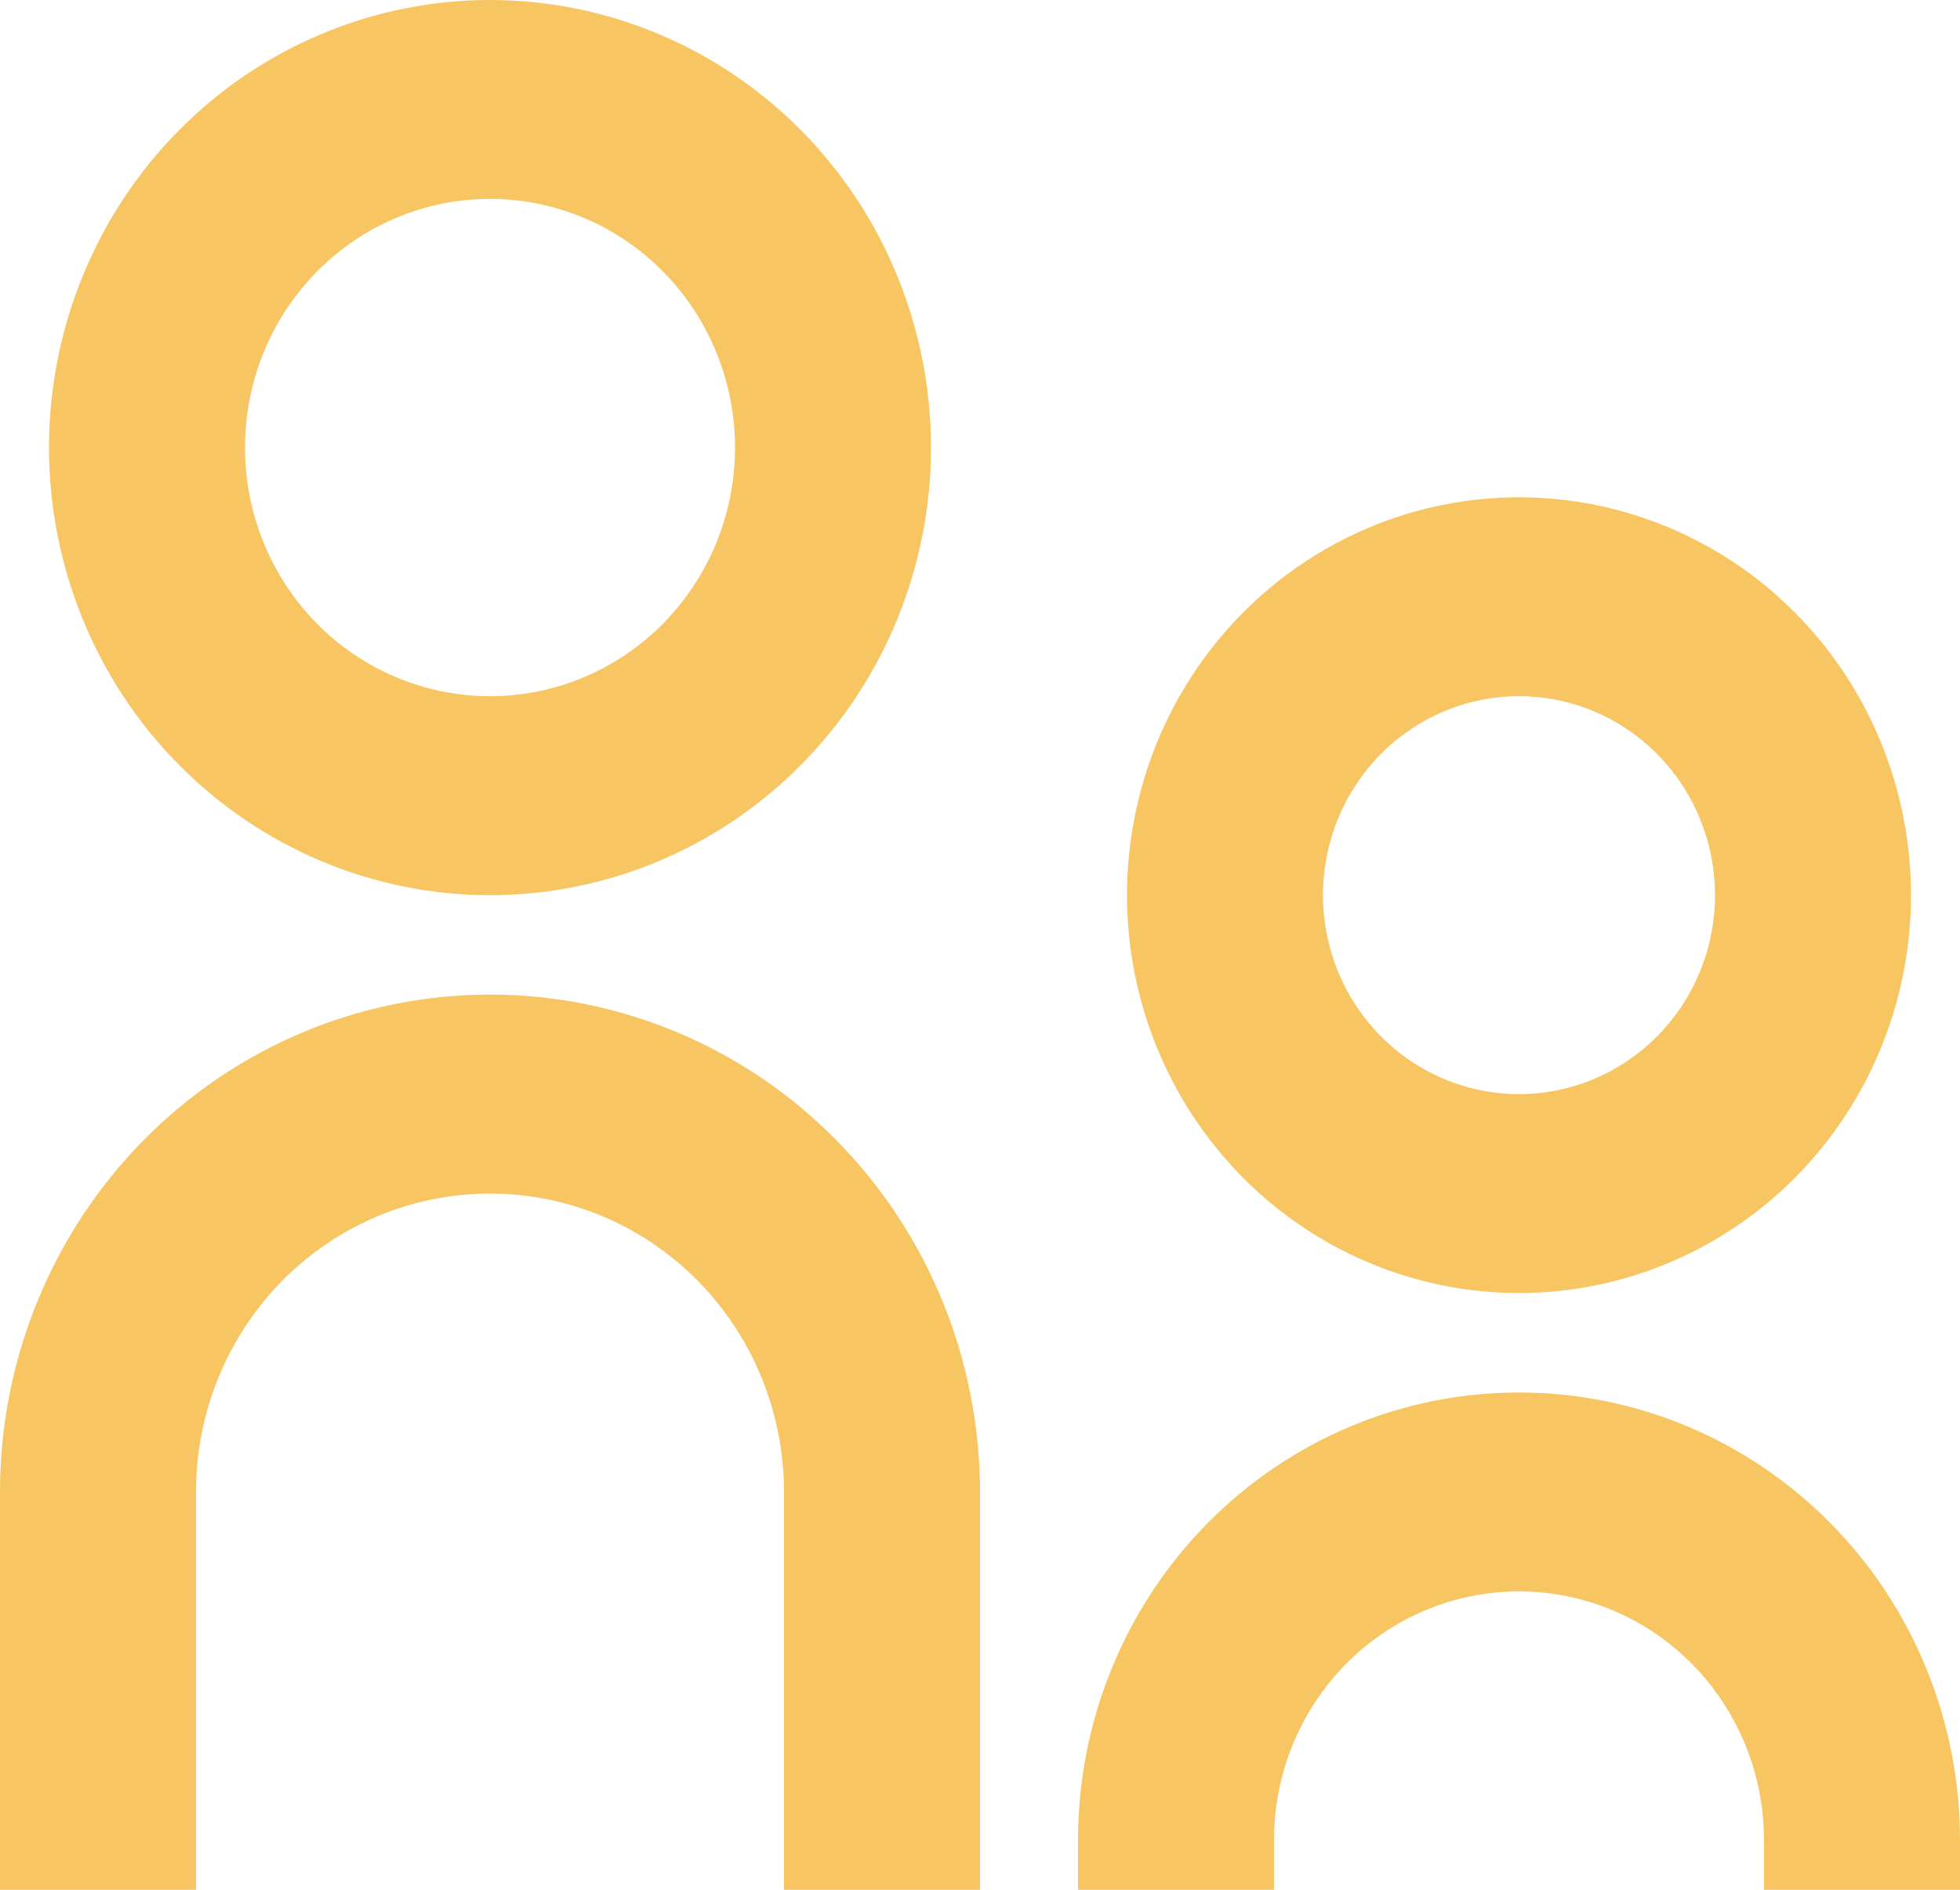 <svg width="28" height="27" viewBox="0 0 28 27" fill="none" xmlns="http://www.w3.org/2000/svg">
<path d="M7 9.947C7.928 9.947 8.819 9.573 9.475 8.907C10.131 8.241 10.5 7.337 10.5 6.395C10.5 5.453 10.131 4.549 9.475 3.883C8.819 3.216 7.928 2.842 7 2.842C6.072 2.842 5.181 3.216 4.525 3.883C3.869 4.549 3.5 5.453 3.5 6.395C3.5 7.337 3.869 8.241 4.525 8.907C5.181 9.573 6.072 9.947 7 9.947ZM7 12.79C6.173 12.79 5.353 12.624 4.589 12.303C3.825 11.981 3.13 11.51 2.545 10.916C1.96 10.323 1.496 9.618 1.18 8.842C0.863 8.066 0.7 7.235 0.7 6.395C0.7 5.555 0.863 4.723 1.18 3.948C1.496 3.172 1.96 2.467 2.545 1.873C3.13 1.279 3.825 0.808 4.589 0.487C5.353 0.165 6.173 -1.25135e-08 7 0C8.671 2.52722e-08 10.273 0.674 11.455 1.873C12.636 3.072 13.3 4.699 13.3 6.395C13.3 8.091 12.636 9.717 11.455 10.916C10.273 12.116 8.671 12.79 7 12.79ZM21.7 15.632C22.443 15.632 23.155 15.332 23.68 14.799C24.205 14.266 24.5 13.543 24.5 12.79C24.5 12.036 24.205 11.313 23.68 10.78C23.155 10.247 22.443 9.947 21.7 9.947C20.957 9.947 20.245 10.247 19.72 10.78C19.195 11.313 18.9 12.036 18.9 12.79C18.9 13.543 19.195 14.266 19.72 14.799C20.245 15.332 20.957 15.632 21.7 15.632ZM21.7 18.474C20.215 18.474 18.79 17.875 17.74 16.809C16.69 15.743 16.1 14.297 16.1 12.79C16.1 11.282 16.69 9.836 17.74 8.77C18.79 7.704 20.215 7.105 21.7 7.105C23.185 7.105 24.61 7.704 25.66 8.77C26.71 9.836 27.3 11.282 27.3 12.79C27.3 14.297 26.71 15.743 25.66 16.809C24.61 17.875 23.185 18.474 21.7 18.474ZM25.2 27V26.29C25.2 25.347 24.831 24.444 24.175 23.777C23.518 23.111 22.628 22.737 21.7 22.737C20.772 22.737 19.881 23.111 19.225 23.777C18.569 24.444 18.2 25.347 18.2 26.29V27H15.4V26.29C15.4 25.45 15.563 24.618 15.88 23.842C16.196 23.067 16.66 22.361 17.245 21.768C17.83 21.174 18.525 20.703 19.289 20.381C20.053 20.06 20.873 19.895 21.7 19.895C22.527 19.895 23.347 20.06 24.111 20.381C24.875 20.703 25.57 21.174 26.155 21.768C26.74 22.361 27.204 23.067 27.52 23.842C27.837 24.618 28 25.45 28 26.29V27H25.2ZM11.2 27V21.316C11.2 20.756 11.091 20.202 10.88 19.684C10.669 19.167 10.36 18.697 9.97 18.301C9.58 17.905 9.117 17.591 8.607 17.377C8.098 17.163 7.552 17.053 7 17.053C6.448 17.053 5.902 17.163 5.393 17.377C4.883 17.591 4.42 17.905 4.03 18.301C3.64 18.697 3.331 19.167 3.12 19.684C2.909 20.202 2.8 20.756 2.8 21.316V27H0V21.316C0 19.431 0.737 17.624 2.05 16.292C3.363 14.959 5.143 14.21 7 14.21C8.857 14.21 10.637 14.959 11.95 16.292C13.262 17.624 14 19.431 14 21.316V27H11.2Z" fill="#F7C663"/>
</svg>
